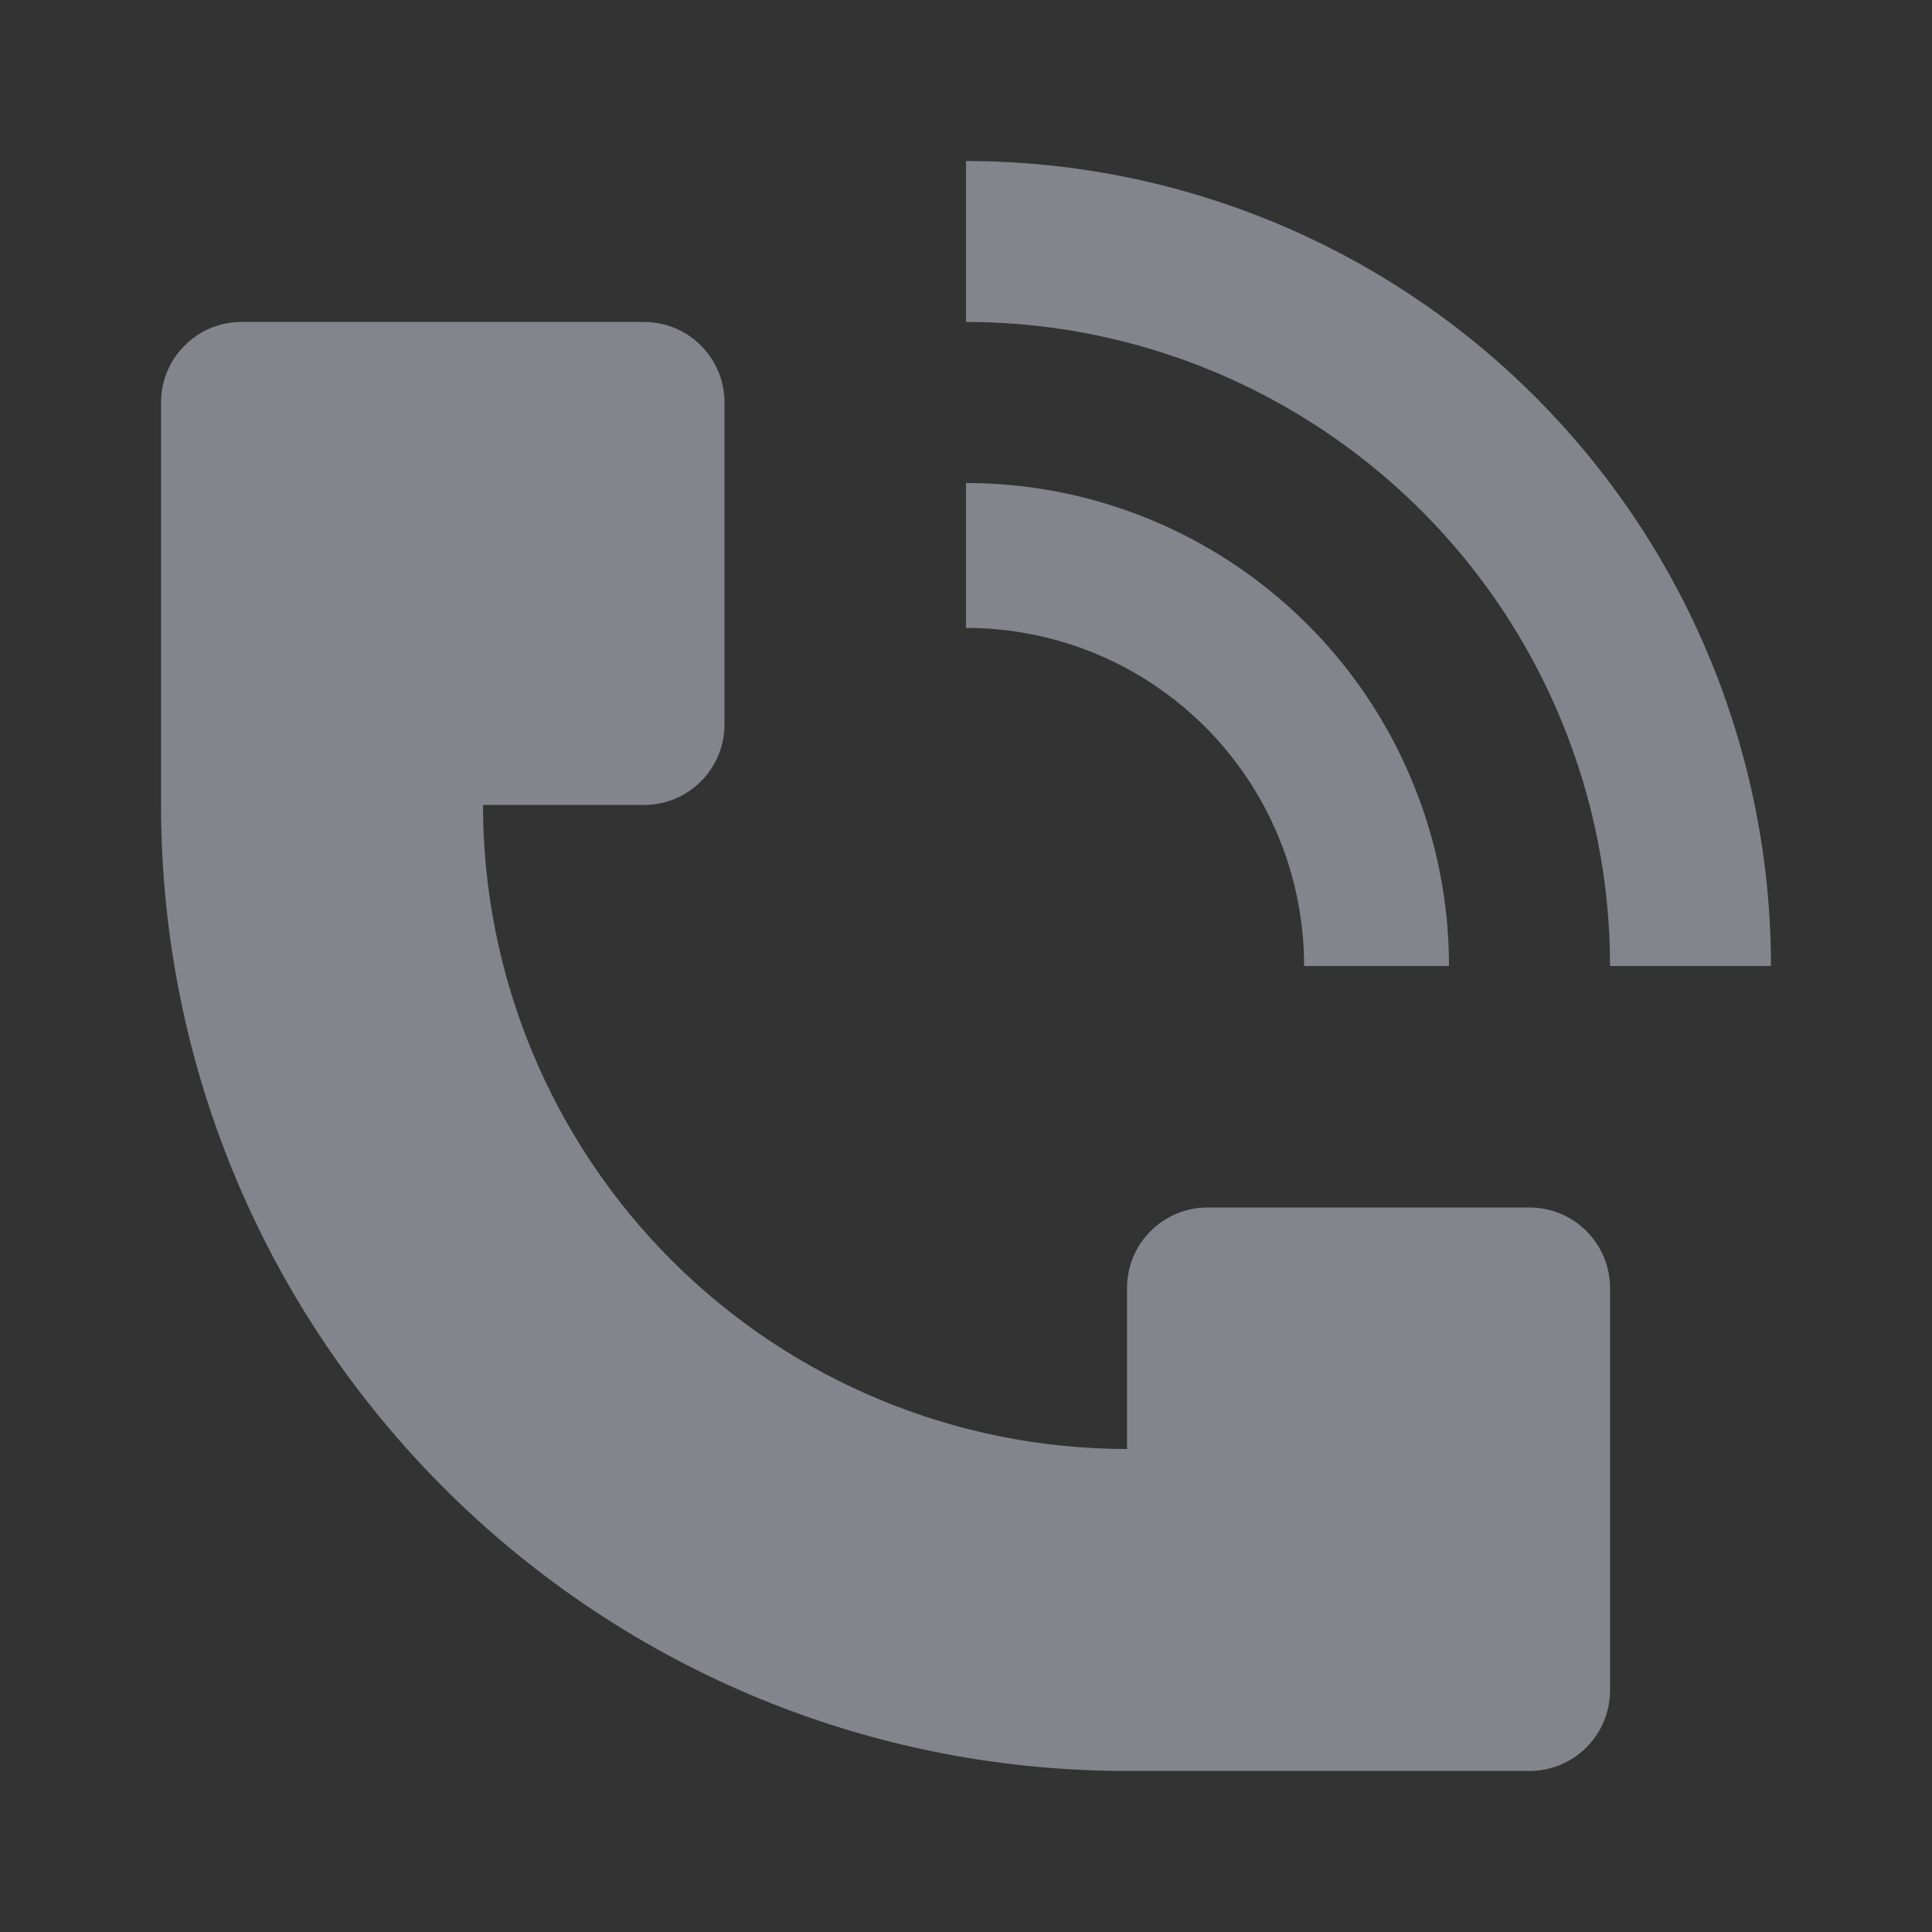 <svg width="14" height="14" viewBox="0 0 14 14" fill="none" xmlns="http://www.w3.org/2000/svg">
    <rect x="0" y="0" width="14" height="14" fill="#333333" stroke="none"/>
    <path
        d="M12.833 7C12.833 5.453 12.218 3.969 11.124 2.875C10.031 1.781 8.547 1.167 7 1.167V2.333C7.923 2.333 8.825 2.607 9.592 3.12C10.36 3.633 10.958 4.361 11.311 5.214C11.546 5.78 11.667 6.387 11.667 7H12.833Z"
        fill="#EAEAFF" fill-opacity="0.44"/>
    <path
        d="M1.167 5.833V2.916C1.167 2.762 1.228 2.613 1.338 2.504C1.447 2.394 1.595 2.333 1.75 2.333H4.667C4.821 2.333 4.97 2.394 5.079 2.504C5.189 2.613 5.25 2.762 5.25 2.916V5.25C5.25 5.404 5.189 5.553 5.079 5.662C4.97 5.772 4.821 5.833 4.667 5.833H3.5C3.5 7.071 3.992 8.258 4.867 9.133C5.742 10.008 6.929 10.5 8.167 10.5V9.333C8.167 9.178 8.228 9.03 8.338 8.921C8.447 8.811 8.595 8.75 8.75 8.75H11.083C11.238 8.75 11.386 8.811 11.496 8.921C11.605 9.03 11.667 9.178 11.667 9.333V12.25C11.667 12.404 11.605 12.553 11.496 12.662C11.386 12.772 11.238 12.833 11.083 12.833H8.167C4.301 12.833 1.167 9.699 1.167 5.833Z"
        fill="#EAEAFF" fill-opacity="0.44"/>
    <path
        d="M10.233 5.661C10.41 6.085 10.5 6.54 10.5 7H9.45C9.45 6.678 9.387 6.36 9.264 6.062C9.141 5.765 8.96 5.495 8.733 5.267C8.505 5.04 8.235 4.859 7.938 4.736C7.64 4.613 7.322 4.55 7 4.55V3.5C7.692 3.5 8.369 3.705 8.944 4.09C9.52 4.475 9.969 5.021 10.233 5.661Z"
        fill="#EAEAFF" fill-opacity="0.44"/>
</svg>
